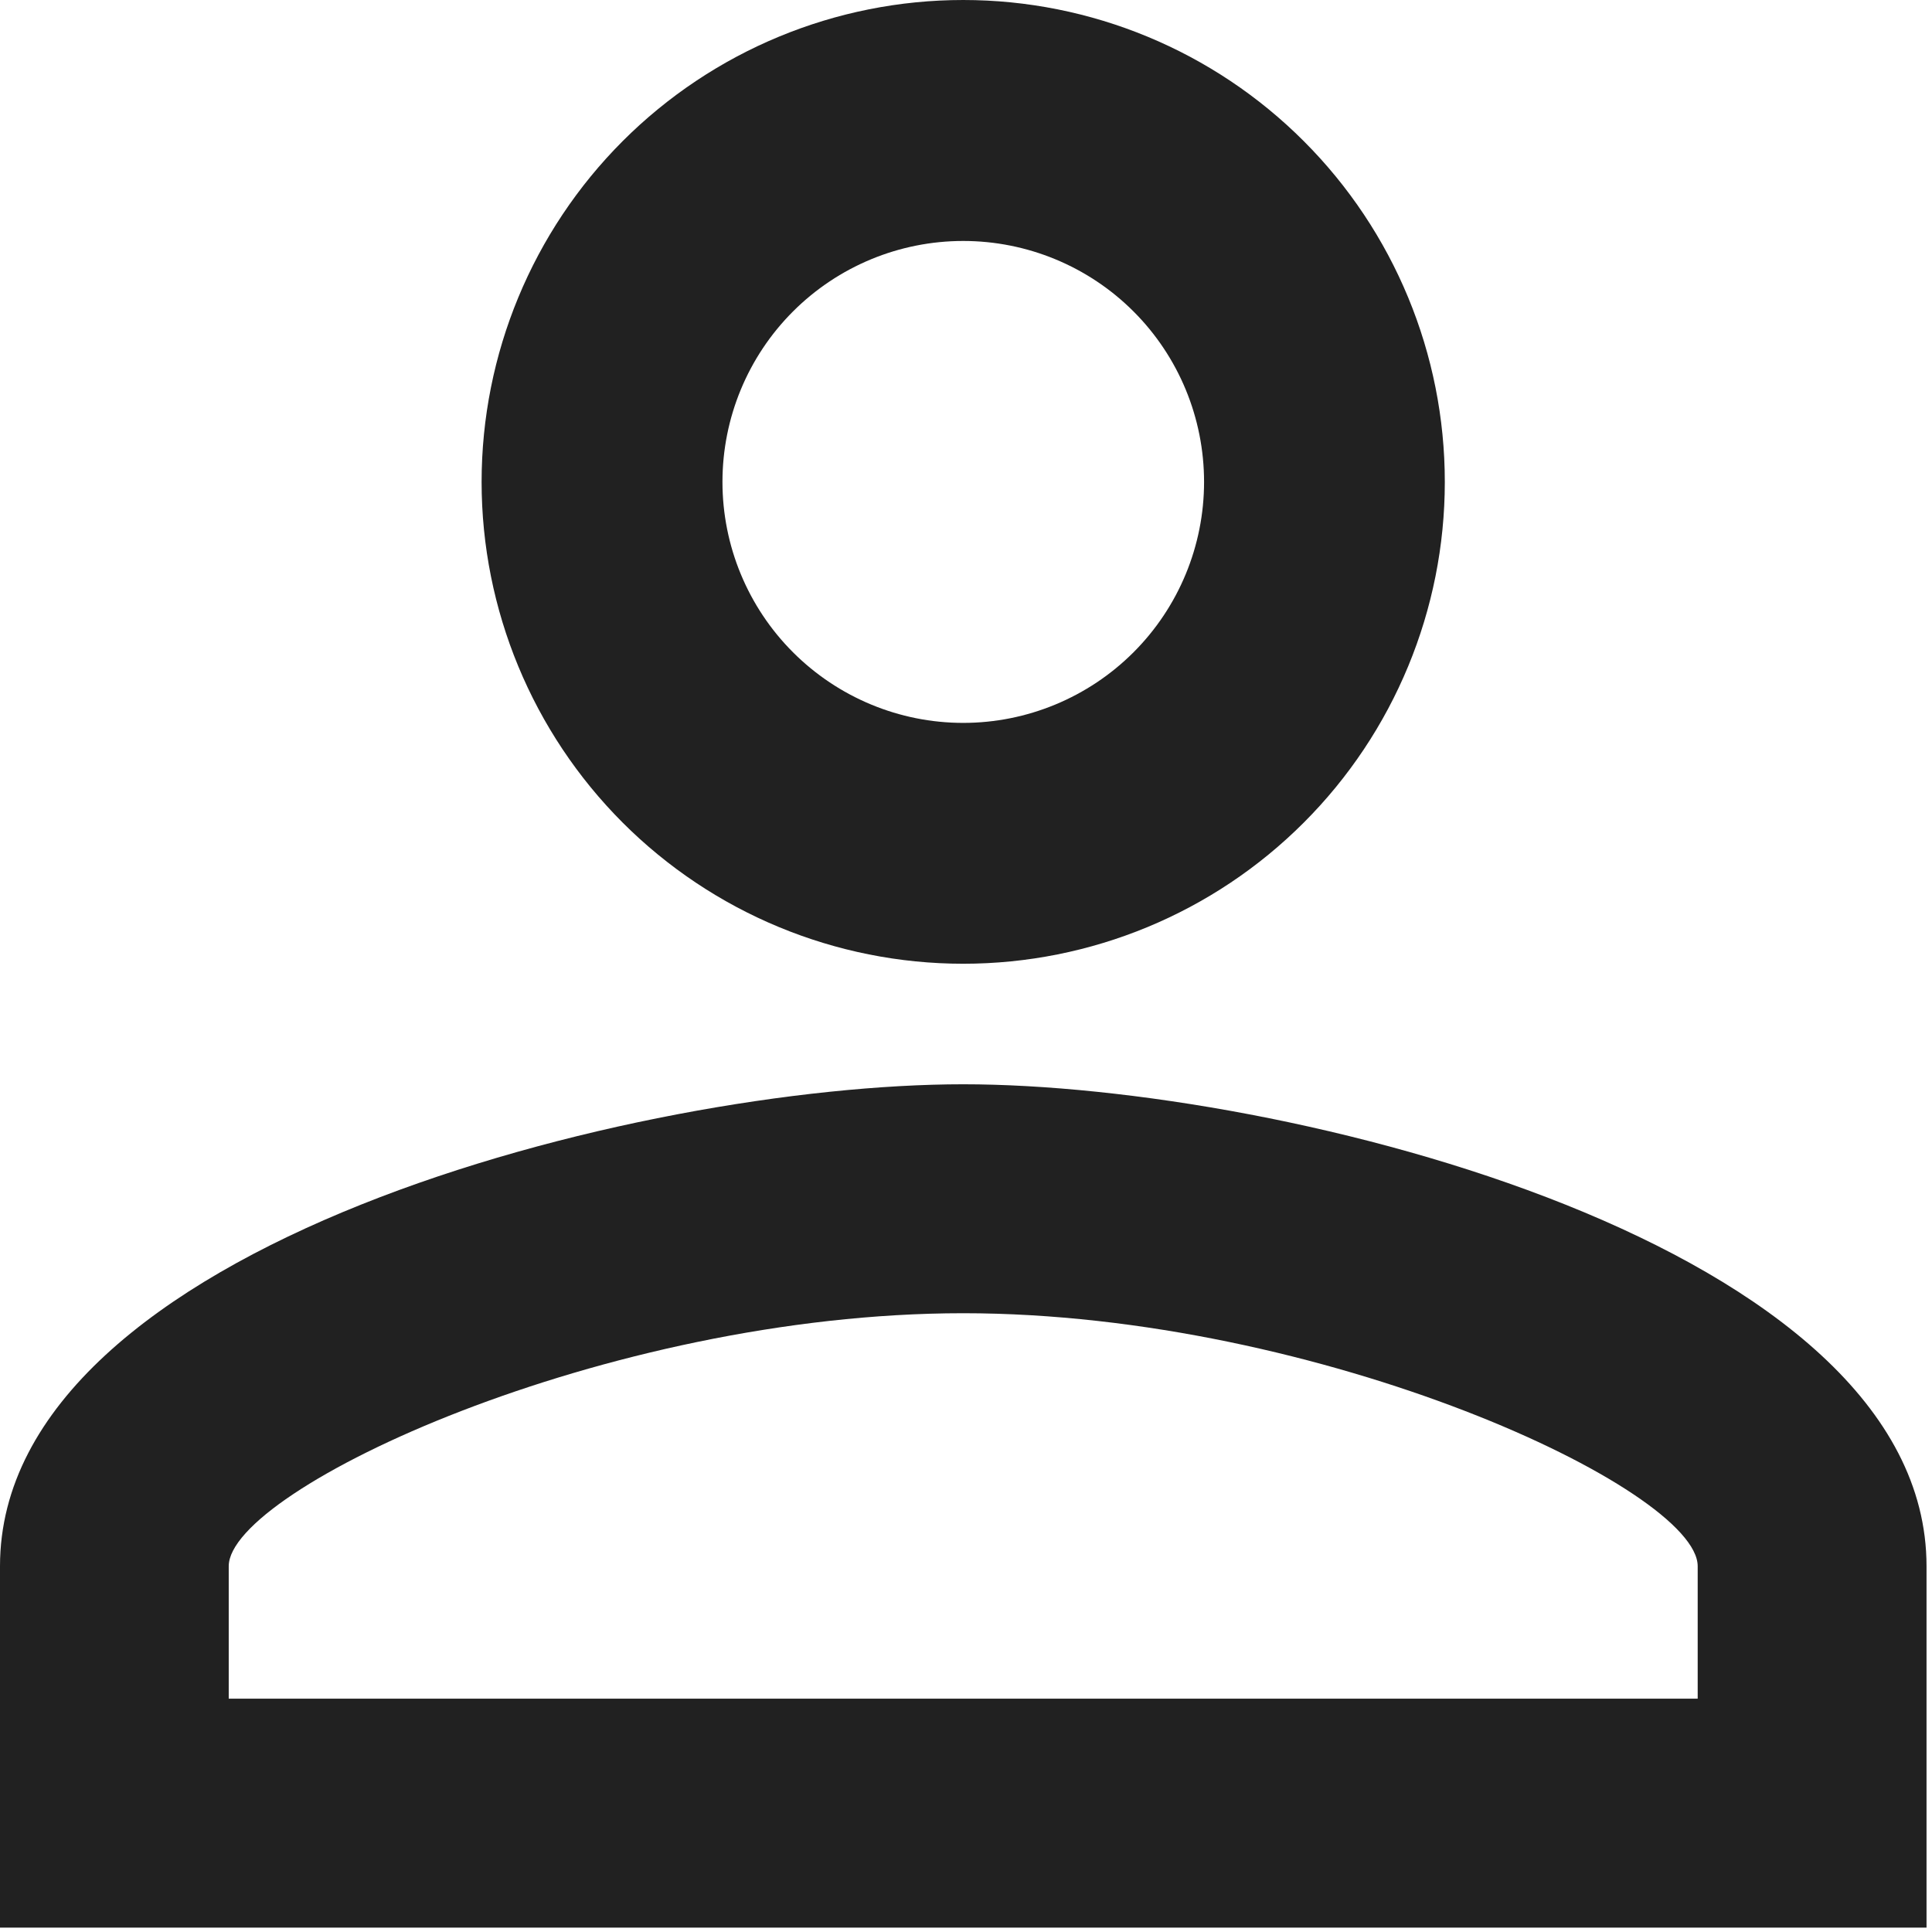 <svg width="18" height="18" viewBox="0 0 18 18" fill="none" xmlns="http://www.w3.org/2000/svg">
<path d="M8.974 0C10.164 0 11.306 0.473 12.147 1.315C12.989 2.157 13.461 3.299 13.461 4.49C13.461 5.68 12.989 6.822 12.147 7.664C11.306 8.506 10.164 8.979 8.974 8.979C7.784 8.979 6.643 8.506 5.801 7.664C4.96 6.822 4.487 5.68 4.487 4.49C4.487 3.299 4.96 2.157 5.801 1.315C6.643 0.473 7.784 0 8.974 0ZM8.974 2.245C8.379 2.245 7.809 2.481 7.388 2.902C6.967 3.323 6.731 3.894 6.731 4.49C6.731 5.085 6.967 5.656 7.388 6.077C7.809 6.498 8.379 6.735 8.974 6.735C9.569 6.735 10.14 6.498 10.561 6.077C10.982 5.656 11.218 5.085 11.218 4.49C11.218 3.894 10.982 3.323 10.561 2.902C10.14 2.481 9.569 2.245 8.974 2.245ZM8.974 10.102C11.97 10.102 17.949 11.595 17.949 14.592V17.959H0V14.592C0 11.595 5.979 10.102 8.974 10.102ZM8.974 12.235C5.643 12.235 2.131 13.873 2.131 14.592V15.826H15.817V14.592C15.817 13.873 12.306 12.235 8.974 12.235Z" fill="#212121"/>
</svg>
